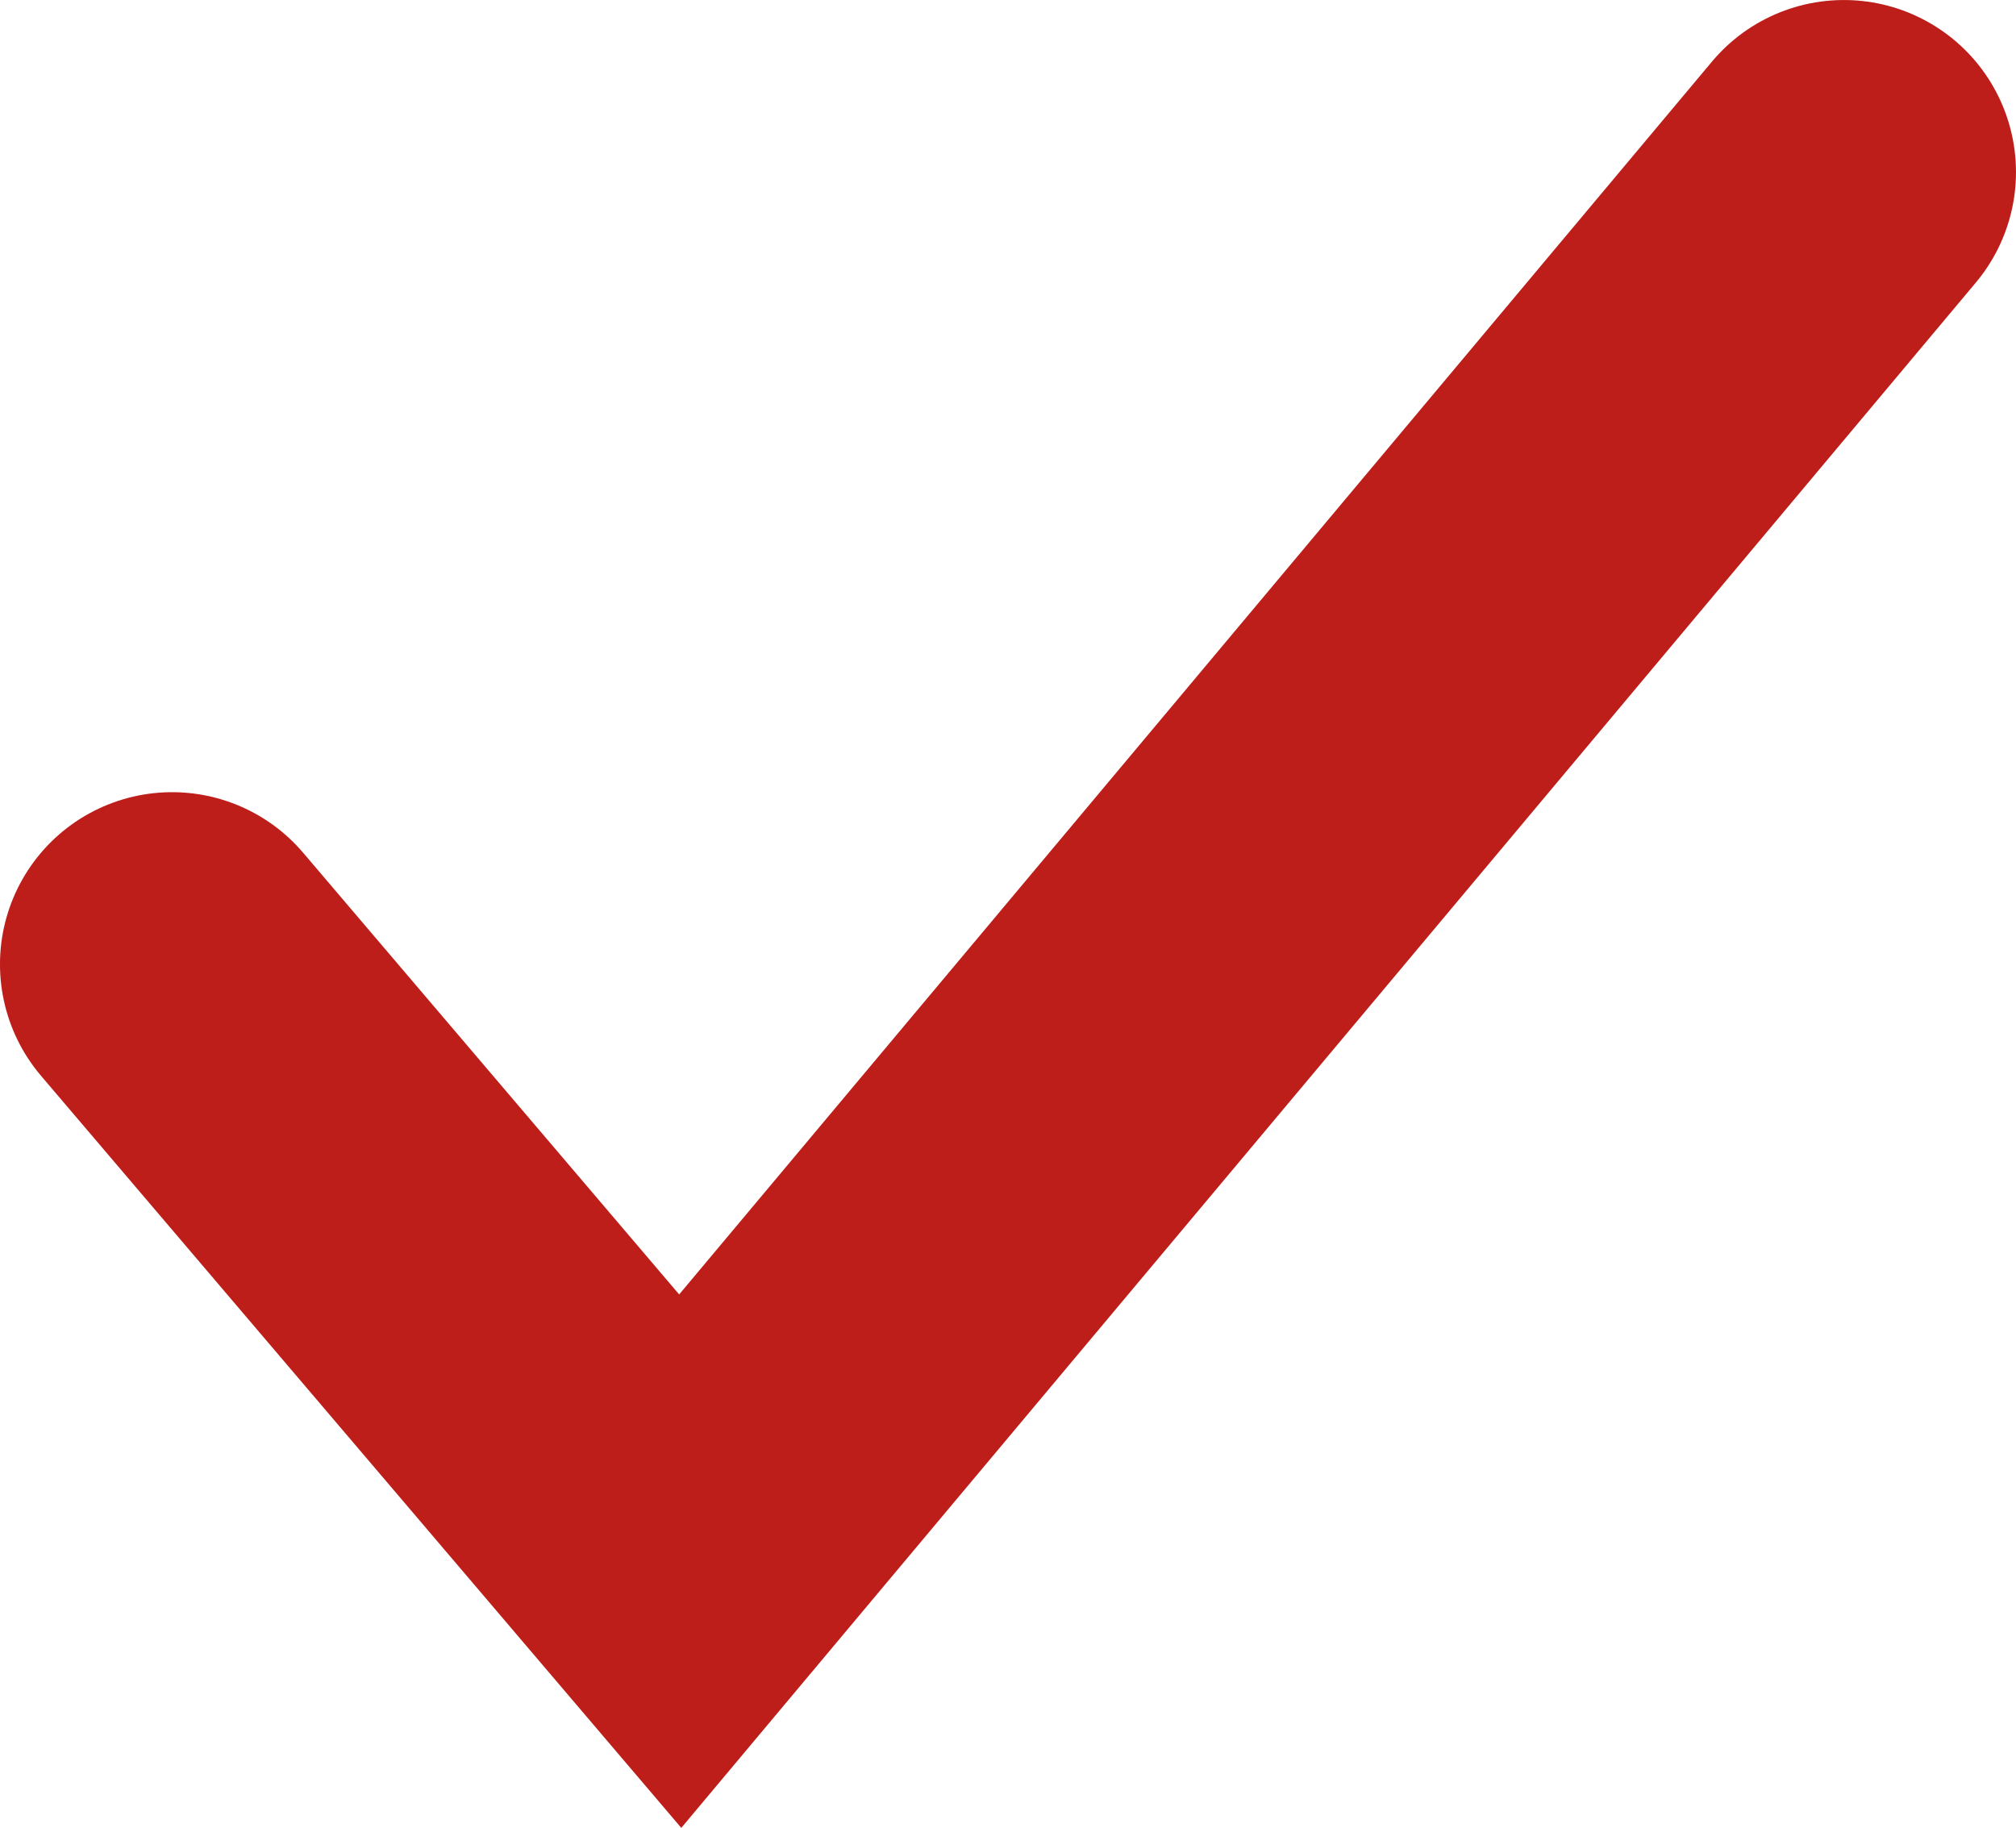 <?xml version="1.0" encoding="utf-8"?>
<!-- Generator: Adobe Illustrator 16.0.1, SVG Export Plug-In . SVG Version: 6.00 Build 0)  -->
<!DOCTYPE svg PUBLIC "-//W3C//DTD SVG 1.1//EN" "http://www.w3.org/Graphics/SVG/1.1/DTD/svg11.dtd">
<svg version="1.1" id="Слой_1" xmlns="http://www.w3.org/2000/svg" xmlns:xlink="http://www.w3.org/1999/xlink" x="0px" y="0px"
	 width="58.11px" height="52.691px" viewBox="0 0 58.11 52.691" enable-background="new 0 0 58.11 52.691" xml:space="preserve">
<g>
	<defs>
		<rect id="SVGID_1_" width="58.11" height="52.691"/>
	</defs>
	<clipPath id="SVGID_2_">
		<use xlink:href="#SVGID_1_"  overflow="visible"/>
	</clipPath>
	
		<polyline clip-path="url(#SVGID_2_)" fill="none" stroke="#BD1E1A" stroke-width="9.921" stroke-linecap="round" stroke-miterlimit="10" points="
		4.96,27.796 19.607,45.002 53.149,4.961 	"/>
</g>
</svg>
